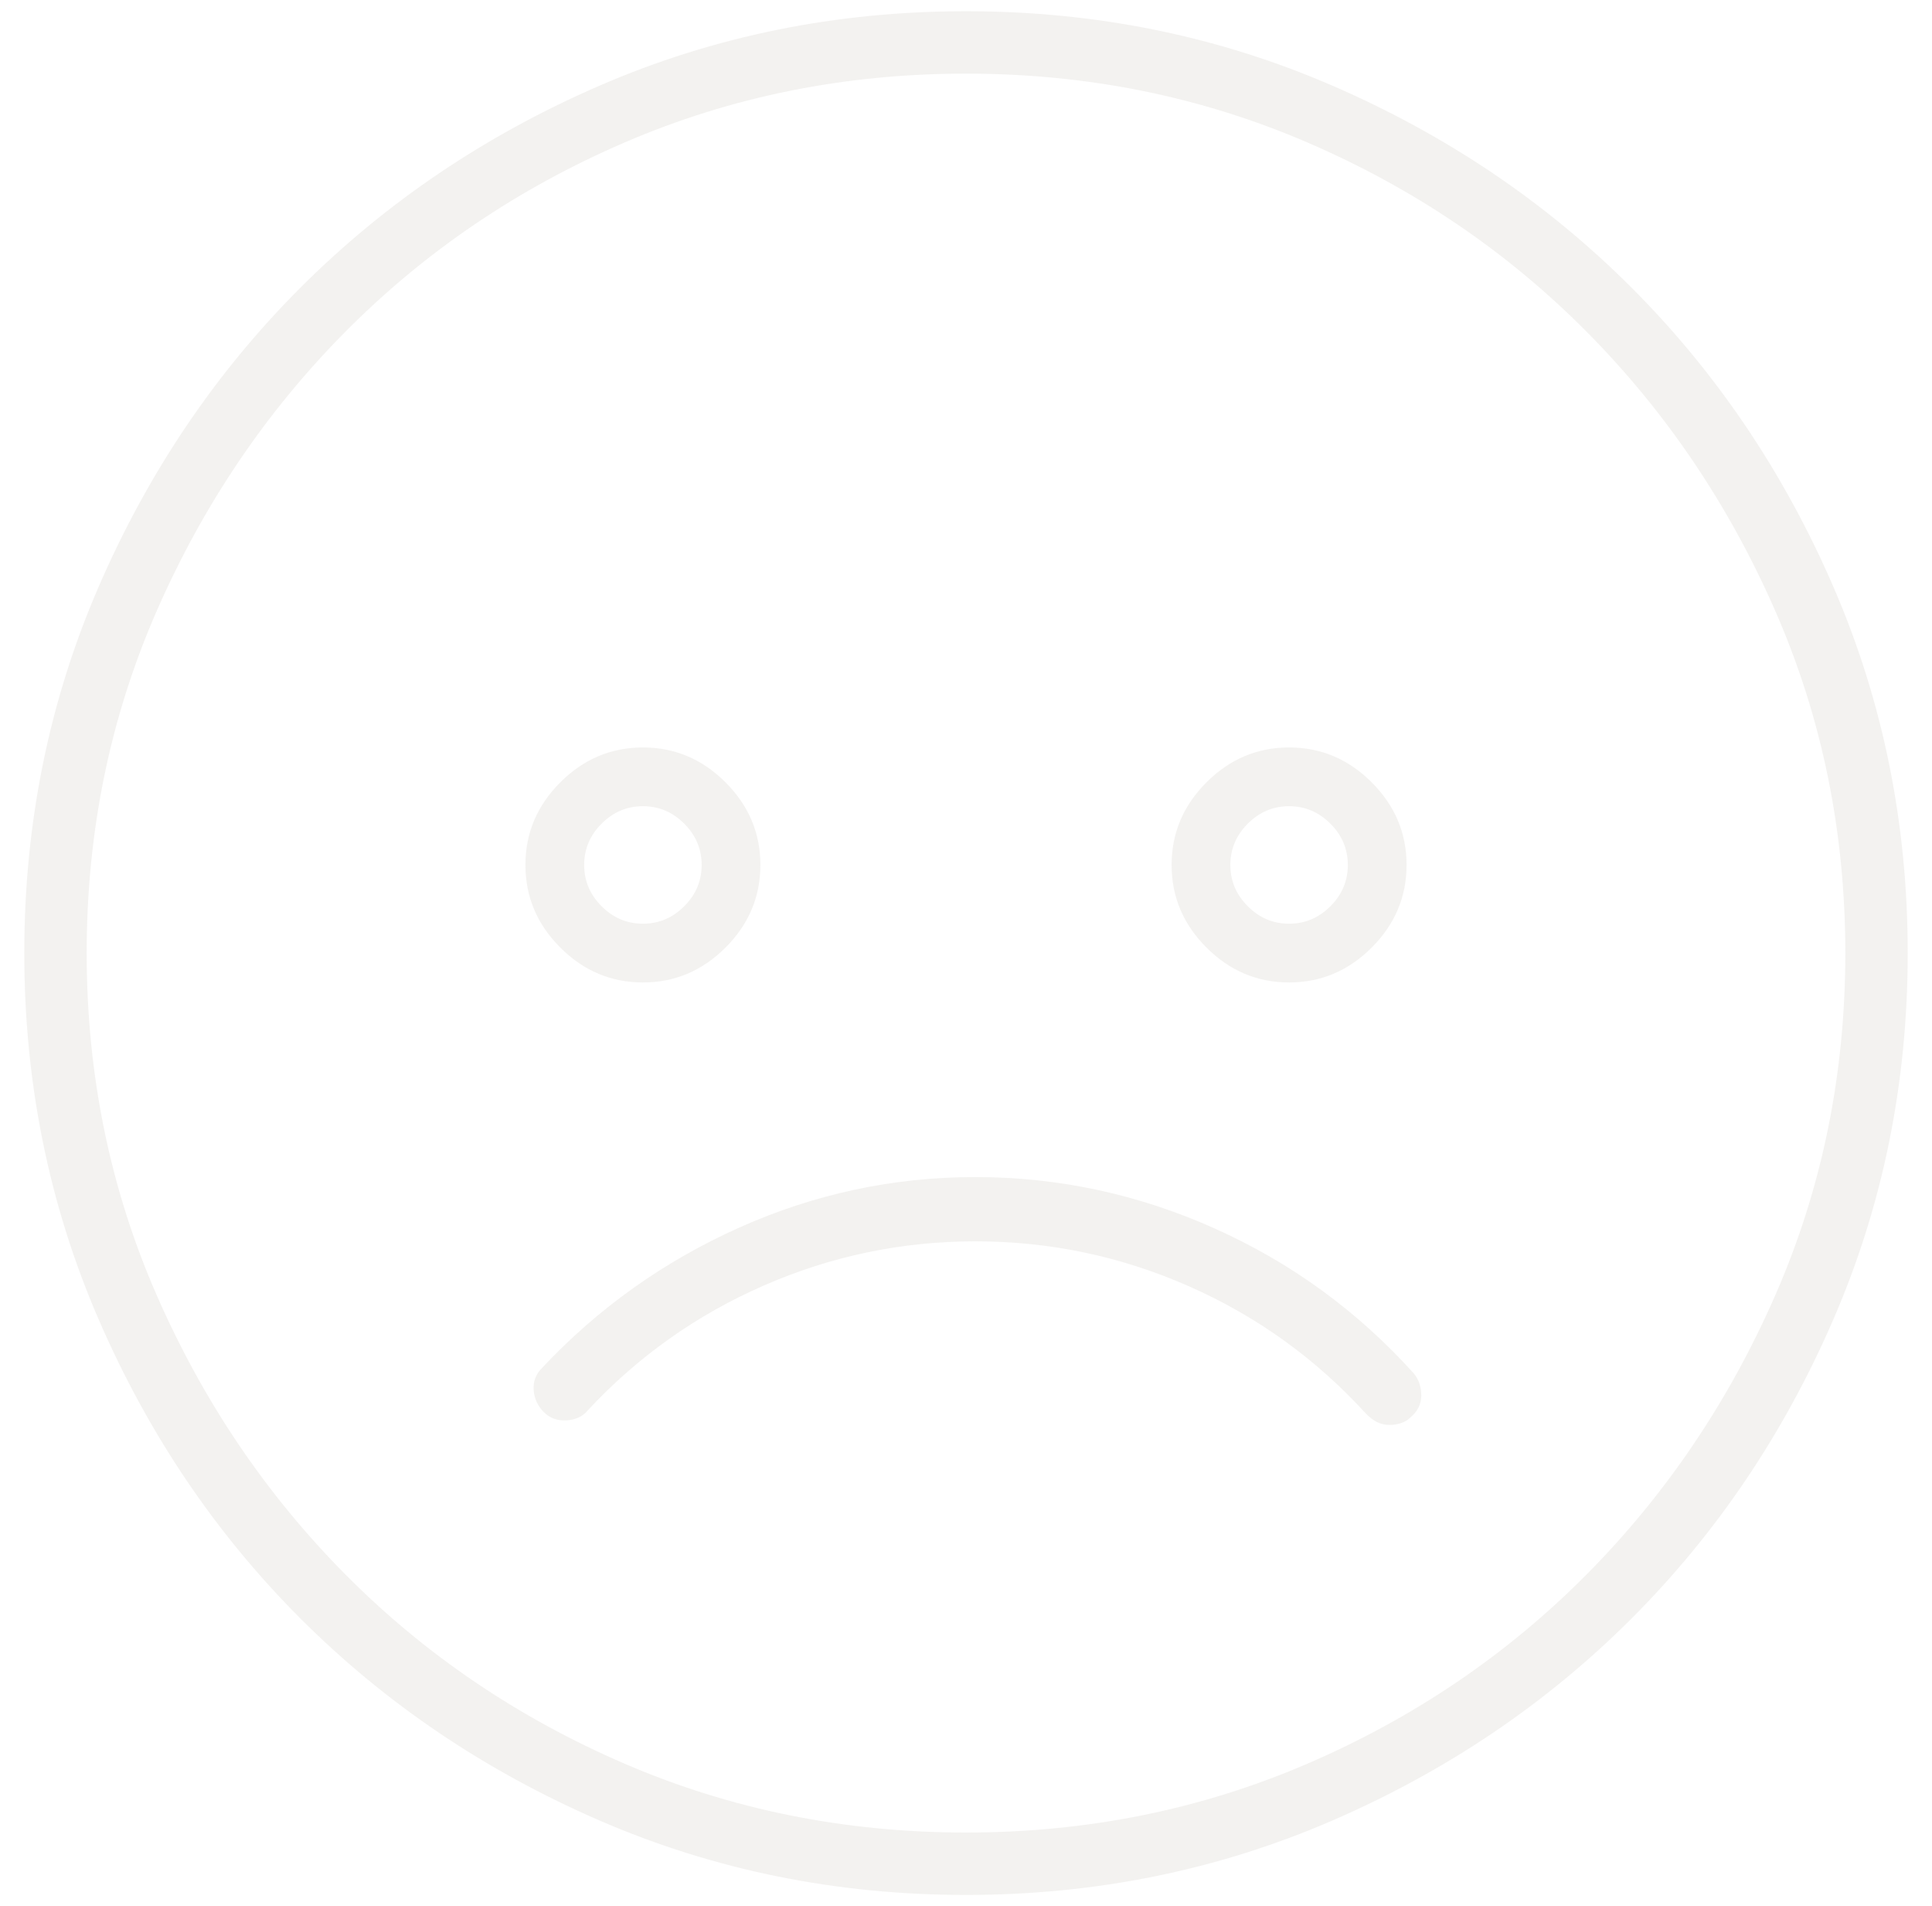 <?xml version="1.0" encoding="UTF-8"?>
<svg width="74px" height="73px" viewBox="0 0 74 73" version="1.1" xmlns="http://www.w3.org/2000/svg" xmlns:xlink="http://www.w3.org/1999/xlink">
    <!-- Generator: Sketch 40.1 (33804) - http://www.bohemiancoding.com/sketch -->
    <title></title>
    <desc>Created with Sketch.</desc>
    <defs></defs>
    <g id="Page-1" stroke="none" stroke-width="1" fill="none" fill-rule="evenodd">
        <path d="M37,0.43 C32.031,0.43 27.355,1.379 22.973,3.277 C18.59,5.176 14.77,7.754 11.512,11.012 C8.254,14.27 5.676,18.09 3.777,22.473 C1.879,26.855 0.93,31.531 0.93,36.5 C0.93,41.469 1.879,46.145 3.777,50.527 C5.676,54.91 8.254,58.73 11.512,61.988 C14.77,65.246 18.59,67.824 22.973,69.723 C27.355,71.621 32.031,72.57 37,72.57 C41.969,72.57 46.645,71.621 51.027,69.723 C55.41,67.824 59.23,65.246 62.488,61.988 C65.746,58.73 68.324,54.91 70.223,50.527 C72.121,46.145 73.07,41.469 73.07,36.5 C73.07,31.531 72.121,26.855 70.223,22.473 C68.324,18.09 65.746,14.27 62.488,11.012 C59.23,7.754 55.41,5.176 51.027,3.277 C46.645,1.379 41.969,0.43 37,0.43 L37,0.43 Z M37,70.18 C32.359,70.18 28,69.301 23.922,67.543 C19.844,65.785 16.281,63.371 13.234,60.301 C10.187,57.23 7.773,53.656 5.992,49.578 C4.211,45.5 3.32,41.141 3.32,36.5 C3.32,31.859 4.211,27.5 5.992,23.422 C7.773,19.344 10.187,15.77 13.234,12.699 C16.281,9.629 19.844,7.215 23.922,5.457 C28,3.699 32.359,2.82 37,2.82 C41.641,2.82 46,3.699 50.078,5.457 C54.156,7.215 57.719,9.629 60.766,12.699 C63.813,15.77 66.227,19.344 68.008,23.422 C69.789,27.5 70.68,31.859 70.68,36.5 C70.68,41.141 69.789,45.5 68.008,49.578 C66.227,53.656 63.813,57.23 60.766,60.301 C57.719,63.371 54.156,65.785 50.078,67.543 C46,69.301 41.641,70.18 37,70.18 L37,70.18 Z M37.352,45.078 C34.211,45.078 31.199,45.723 28.316,47.012 C25.434,48.301 22.914,50.094 20.758,52.391 C20.523,52.625 20.418,52.906 20.441,53.234 C20.465,53.563 20.594,53.844 20.828,54.078 C21.063,54.313 21.355,54.418 21.707,54.395 C22.059,54.371 22.328,54.242 22.516,54.008 C24.438,51.945 26.687,50.352 29.266,49.227 C31.844,48.102 34.539,47.539 37.352,47.539 C40.211,47.539 42.941,48.113 45.543,49.262 C48.145,50.41 50.406,52.039 52.328,54.148 C52.469,54.289 52.609,54.395 52.75,54.465 C52.891,54.535 53.055,54.57 53.242,54.57 C53.383,54.57 53.523,54.547 53.664,54.5 C53.805,54.453 53.922,54.383 54.016,54.289 C54.297,54.055 54.438,53.773 54.438,53.445 C54.438,53.117 54.344,52.836 54.156,52.602 C52,50.211 49.457,48.359 46.527,47.047 C43.598,45.734 40.539,45.078 37.352,45.078 L37.352,45.078 Z M24.625,37.625 C25.844,37.625 26.898,37.18 27.789,36.289 C28.68,35.398 29.125,34.344 29.125,33.125 C29.125,31.906 28.68,30.852 27.789,29.961 C26.898,29.07 25.844,28.625 24.625,28.625 C23.406,28.625 22.352,29.07 21.461,29.961 C20.57,30.852 20.125,31.906 20.125,33.125 C20.125,34.344 20.57,35.398 21.461,36.289 C22.352,37.18 23.406,37.625 24.625,37.625 L24.625,37.625 Z M24.625,30.875 C25.234,30.875 25.762,31.098 26.207,31.543 C26.652,31.988 26.875,32.516 26.875,33.125 C26.875,33.734 26.652,34.262 26.207,34.707 C25.762,35.152 25.234,35.375 24.625,35.375 C24.016,35.375 23.488,35.152 23.043,34.707 C22.598,34.262 22.375,33.734 22.375,33.125 C22.375,32.516 22.598,31.988 23.043,31.543 C23.488,31.098 24.016,30.875 24.625,30.875 L24.625,30.875 Z M49.375,37.625 C50.594,37.625 51.648,37.18 52.539,36.289 C53.43,35.398 53.875,34.344 53.875,33.125 C53.875,31.906 53.43,30.852 52.539,29.961 C51.648,29.07 50.594,28.625 49.375,28.625 C48.156,28.625 47.102,29.07 46.211,29.961 C45.32,30.852 44.875,31.906 44.875,33.125 C44.875,34.344 45.32,35.398 46.211,36.289 C47.102,37.18 48.156,37.625 49.375,37.625 L49.375,37.625 Z M49.375,30.875 C49.984,30.875 50.512,31.098 50.957,31.543 C51.402,31.988 51.625,32.516 51.625,33.125 C51.625,33.734 51.402,34.262 50.957,34.707 C50.512,35.152 49.984,35.375 49.375,35.375 C48.766,35.375 48.238,35.152 47.793,34.707 C47.348,34.262 47.125,33.734 47.125,33.125 C47.125,32.516 47.348,31.988 47.793,31.543 C48.238,31.098 48.766,30.875 49.375,30.875 L49.375,30.875 Z" id="" fill="rgba(139, 122, 104, 0.1)"></path>
    </g>
</svg>
